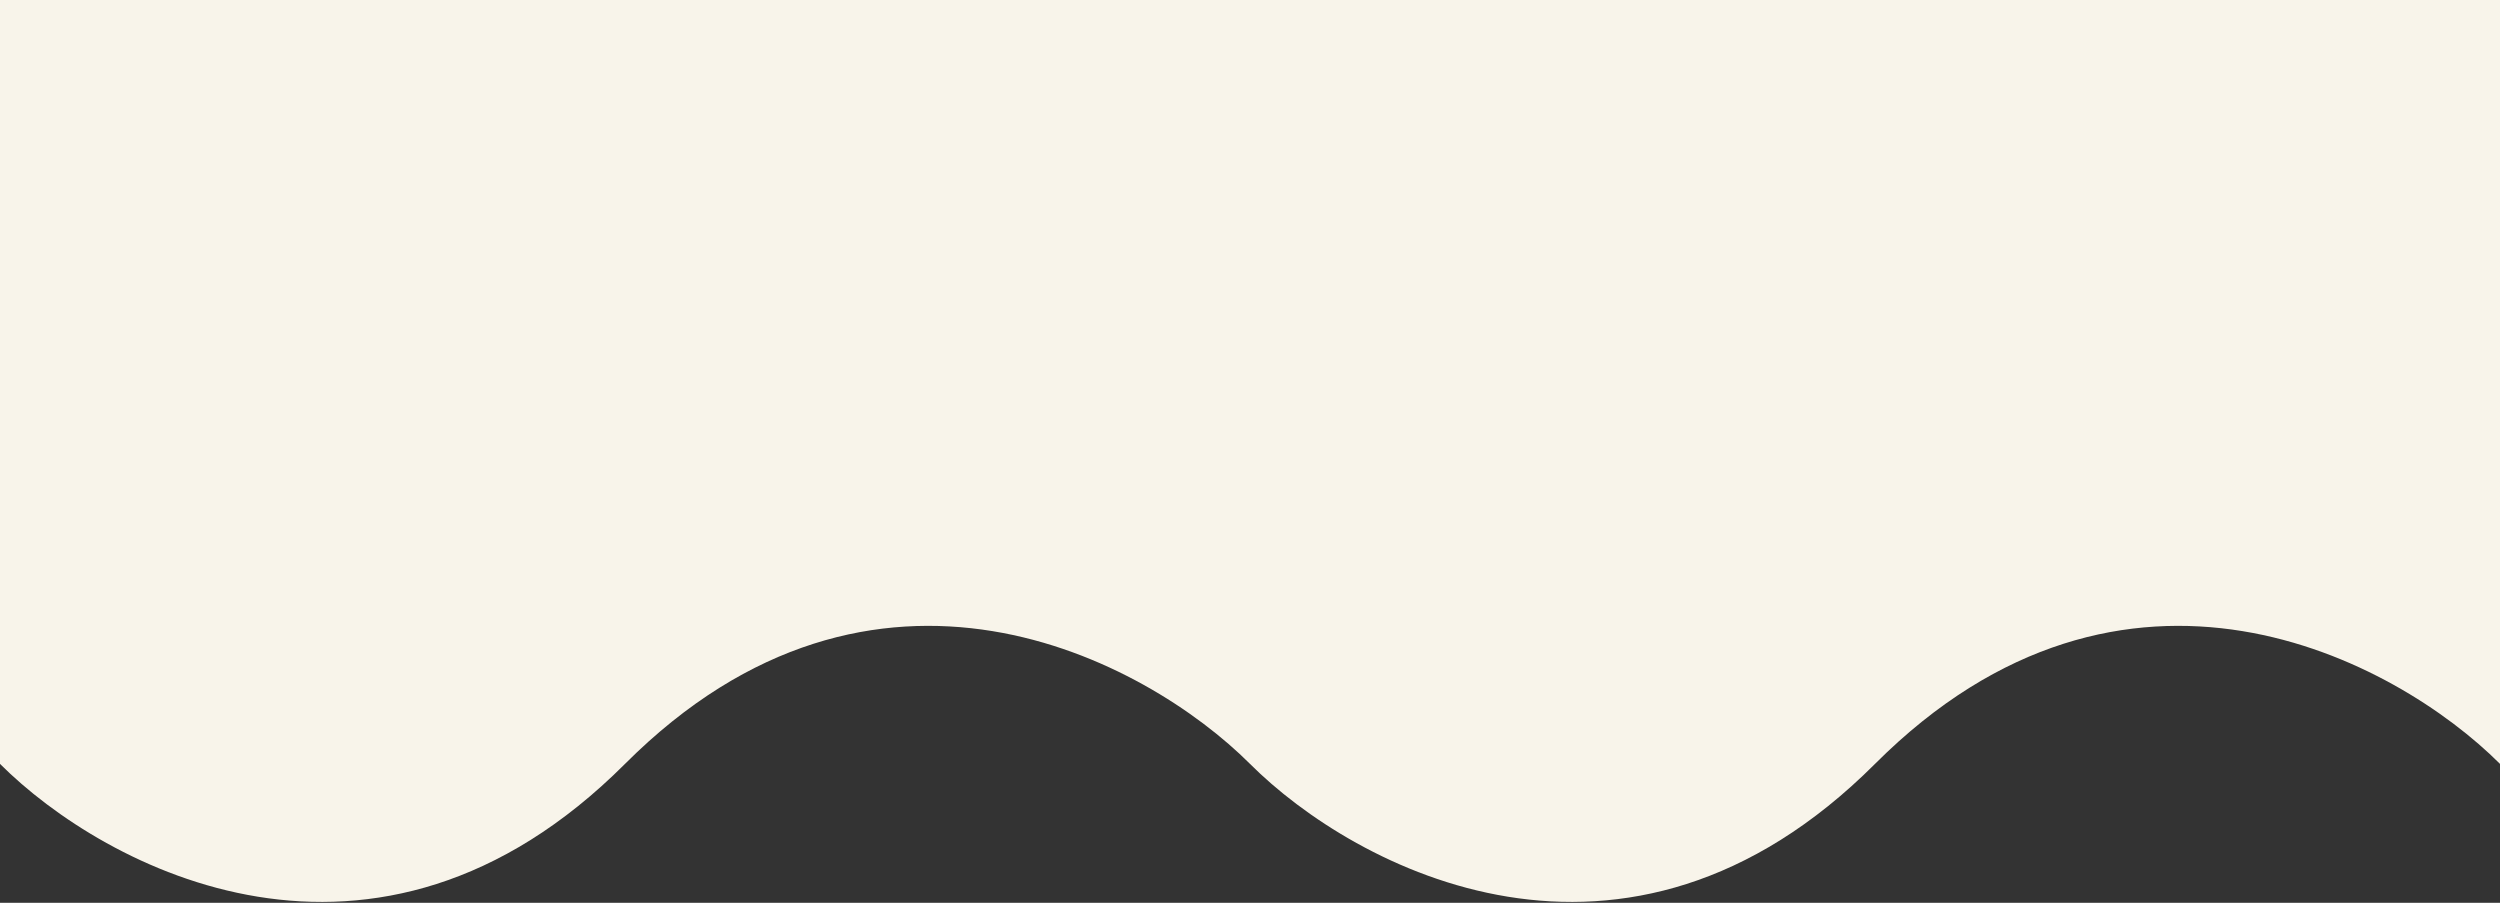 <svg width="36" height="13" viewBox="0 0 36 13" fill="none" xmlns="http://www.w3.org/2000/svg"><rect x="0" y="0" width="36" height="13" fill="#333333" stroke="none"/><path d="M27 11C30.6 7.4 34.5 9.5 36 11L36 0L1.13542e-06 -3.14722e-06L1.73772e-07 11C1.5 12.5 5.4 14.6 9 11C12.6 7.4 16.5 9.5 18 11C19.5 12.5 23.4 14.6 27 11Z" fill="#f8f4ea"/></svg>